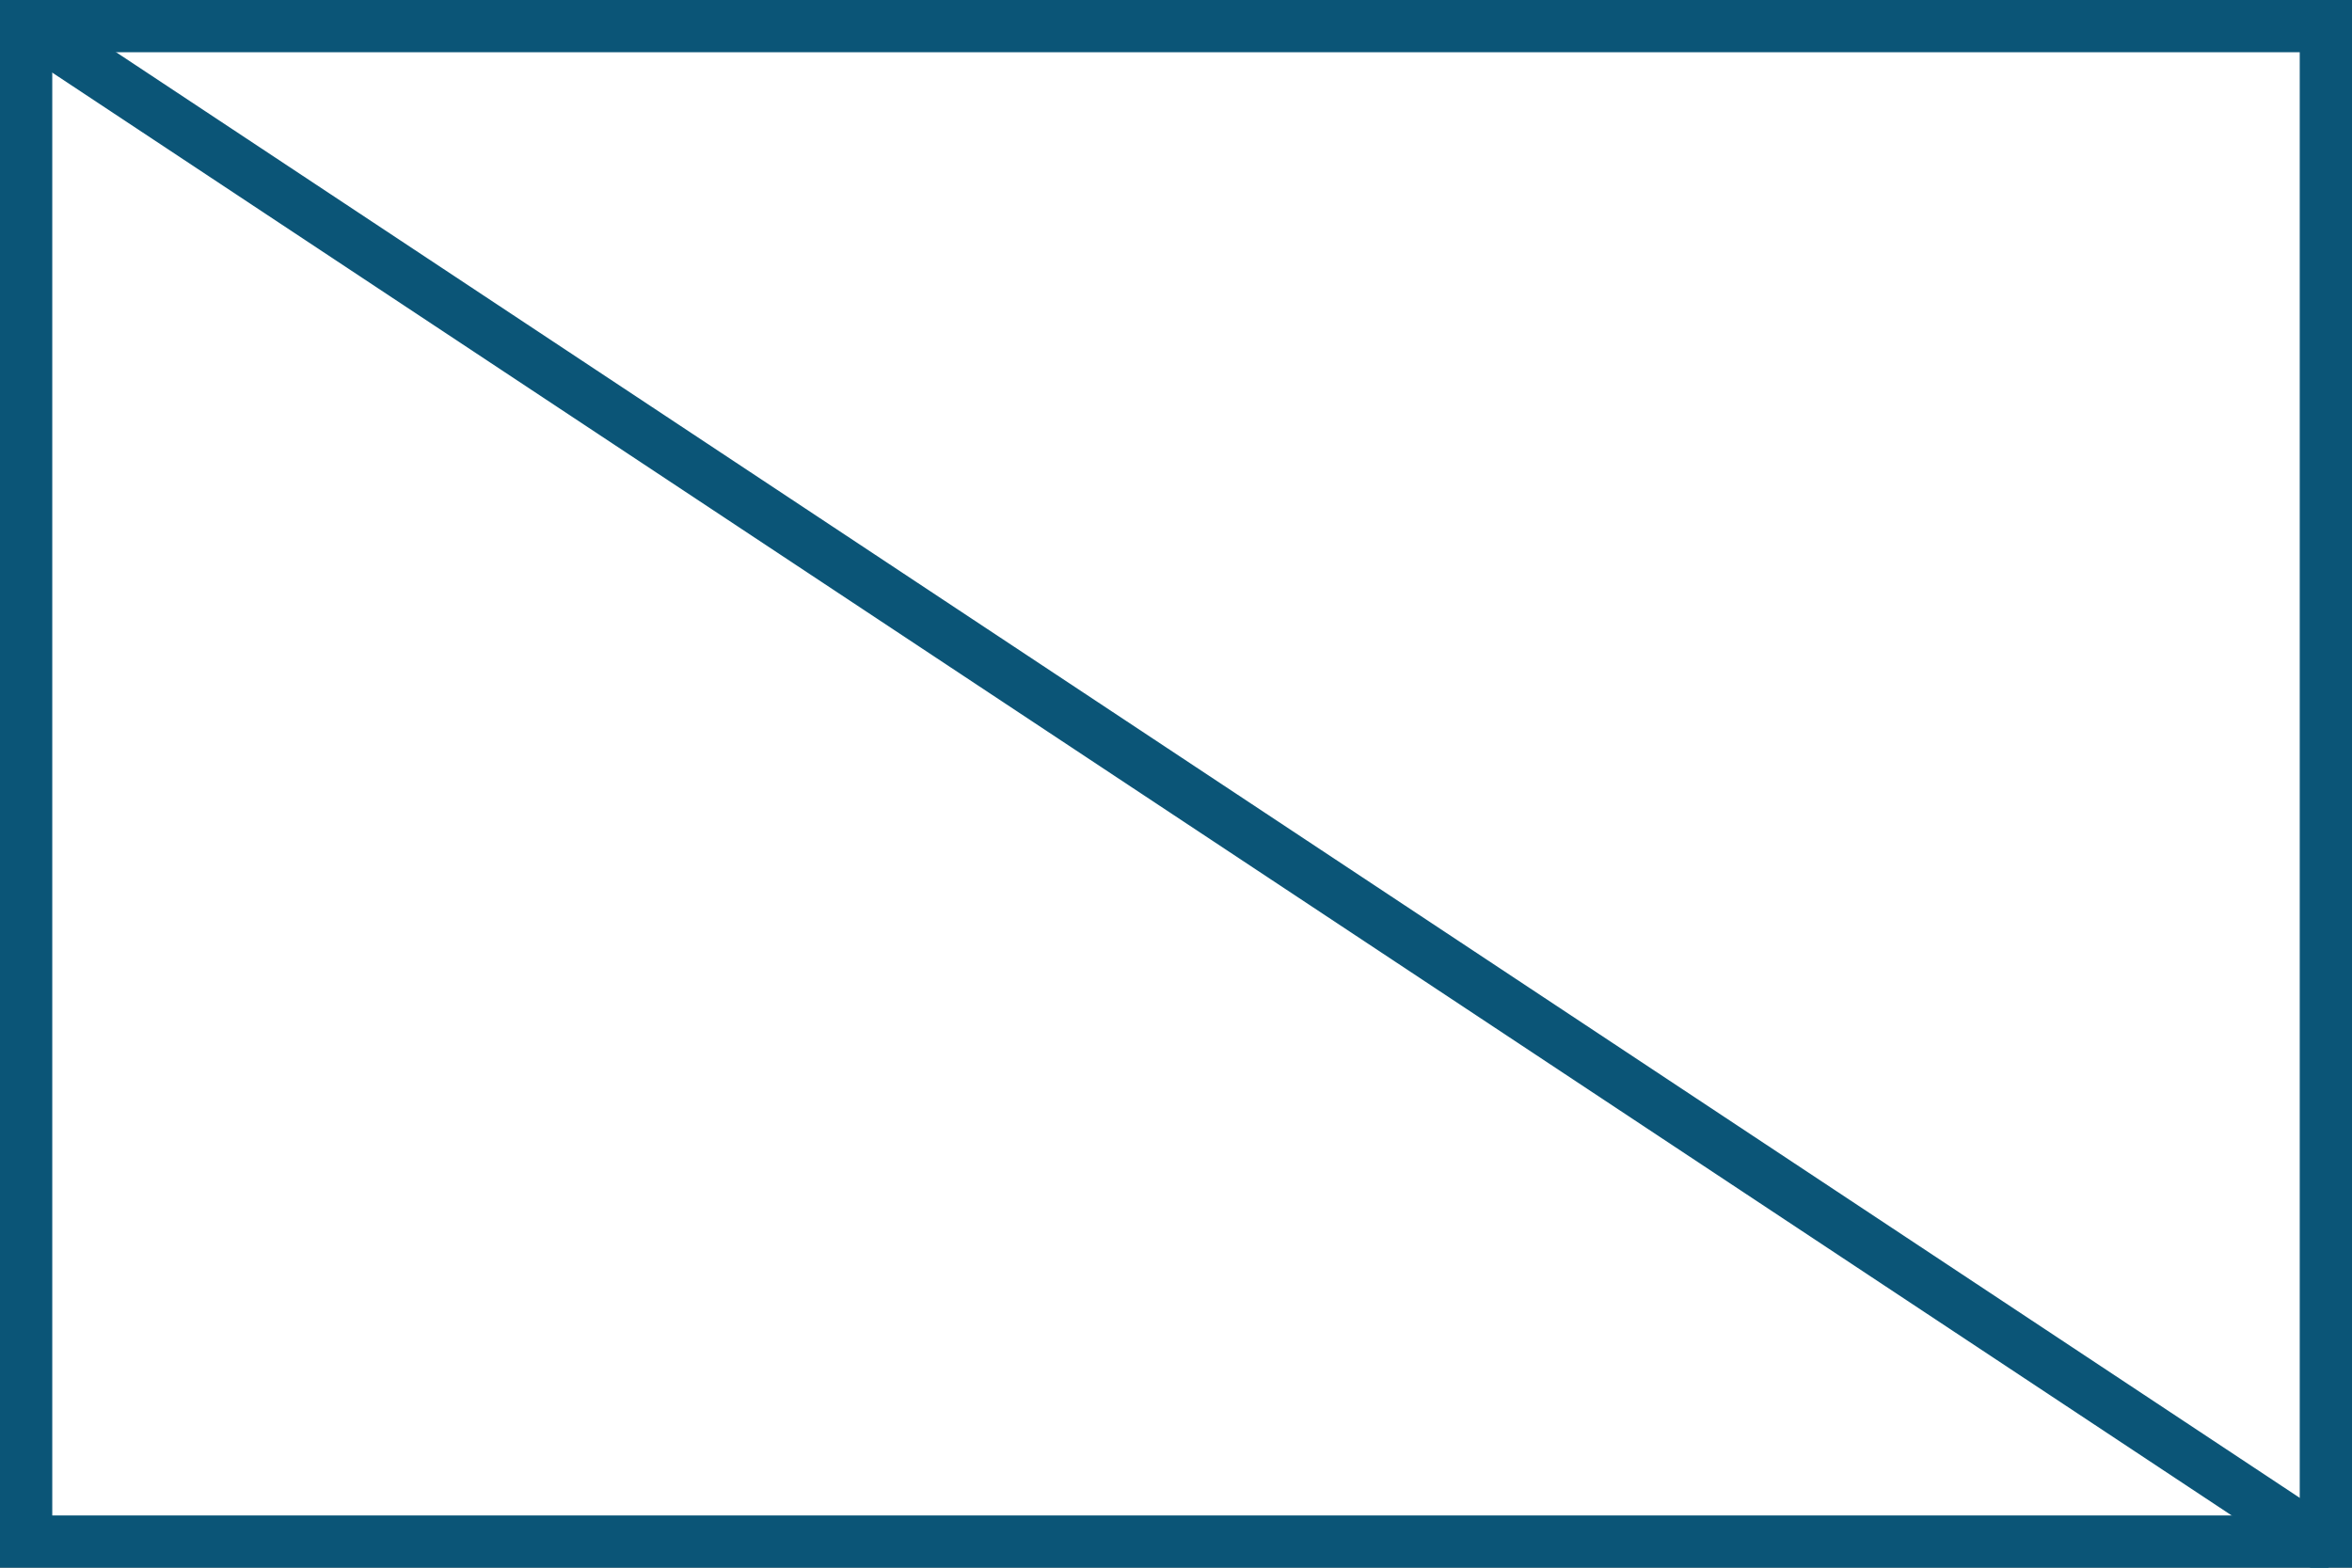 <?xml version="1.0" encoding="UTF-8"?>
<svg xmlns="http://www.w3.org/2000/svg" version="1.1" viewBox="0 0 225 150">
  <rect x="0" y="0" width="225" height="150" fill="#808080" stroke="none"/>
  <defs>
    <style>
      .cls-1 {
        fill: #0b5577;
      }

      .cls-2 {
        stroke: #0b5577;
        stroke-miterlimit: 10;
        stroke-width: 5px;
      }

      .cls-2, .cls-3 {
        fill: #fff;
      }
    </style>
  </defs>
  <!-- Generator: Adobe Illustrator 28.7.1, SVG Export Plug-In . SVG Version: 1.2.0 Build 142)  -->
  <g>
    <g id="Calque_1">
      <g>
        <rect class="cls-3" x="2.5" y="2.5" width="220" height="145"/>
        <path class="cls-1" d="M220,5v140H5V5h215M225,0H0v150h225V0h0Z"/>
      </g>
      <line class="cls-2" x1="1.3" y1="1.5" x2="223.6" y2="148.7"/>
    </g>
  </g>
</svg>